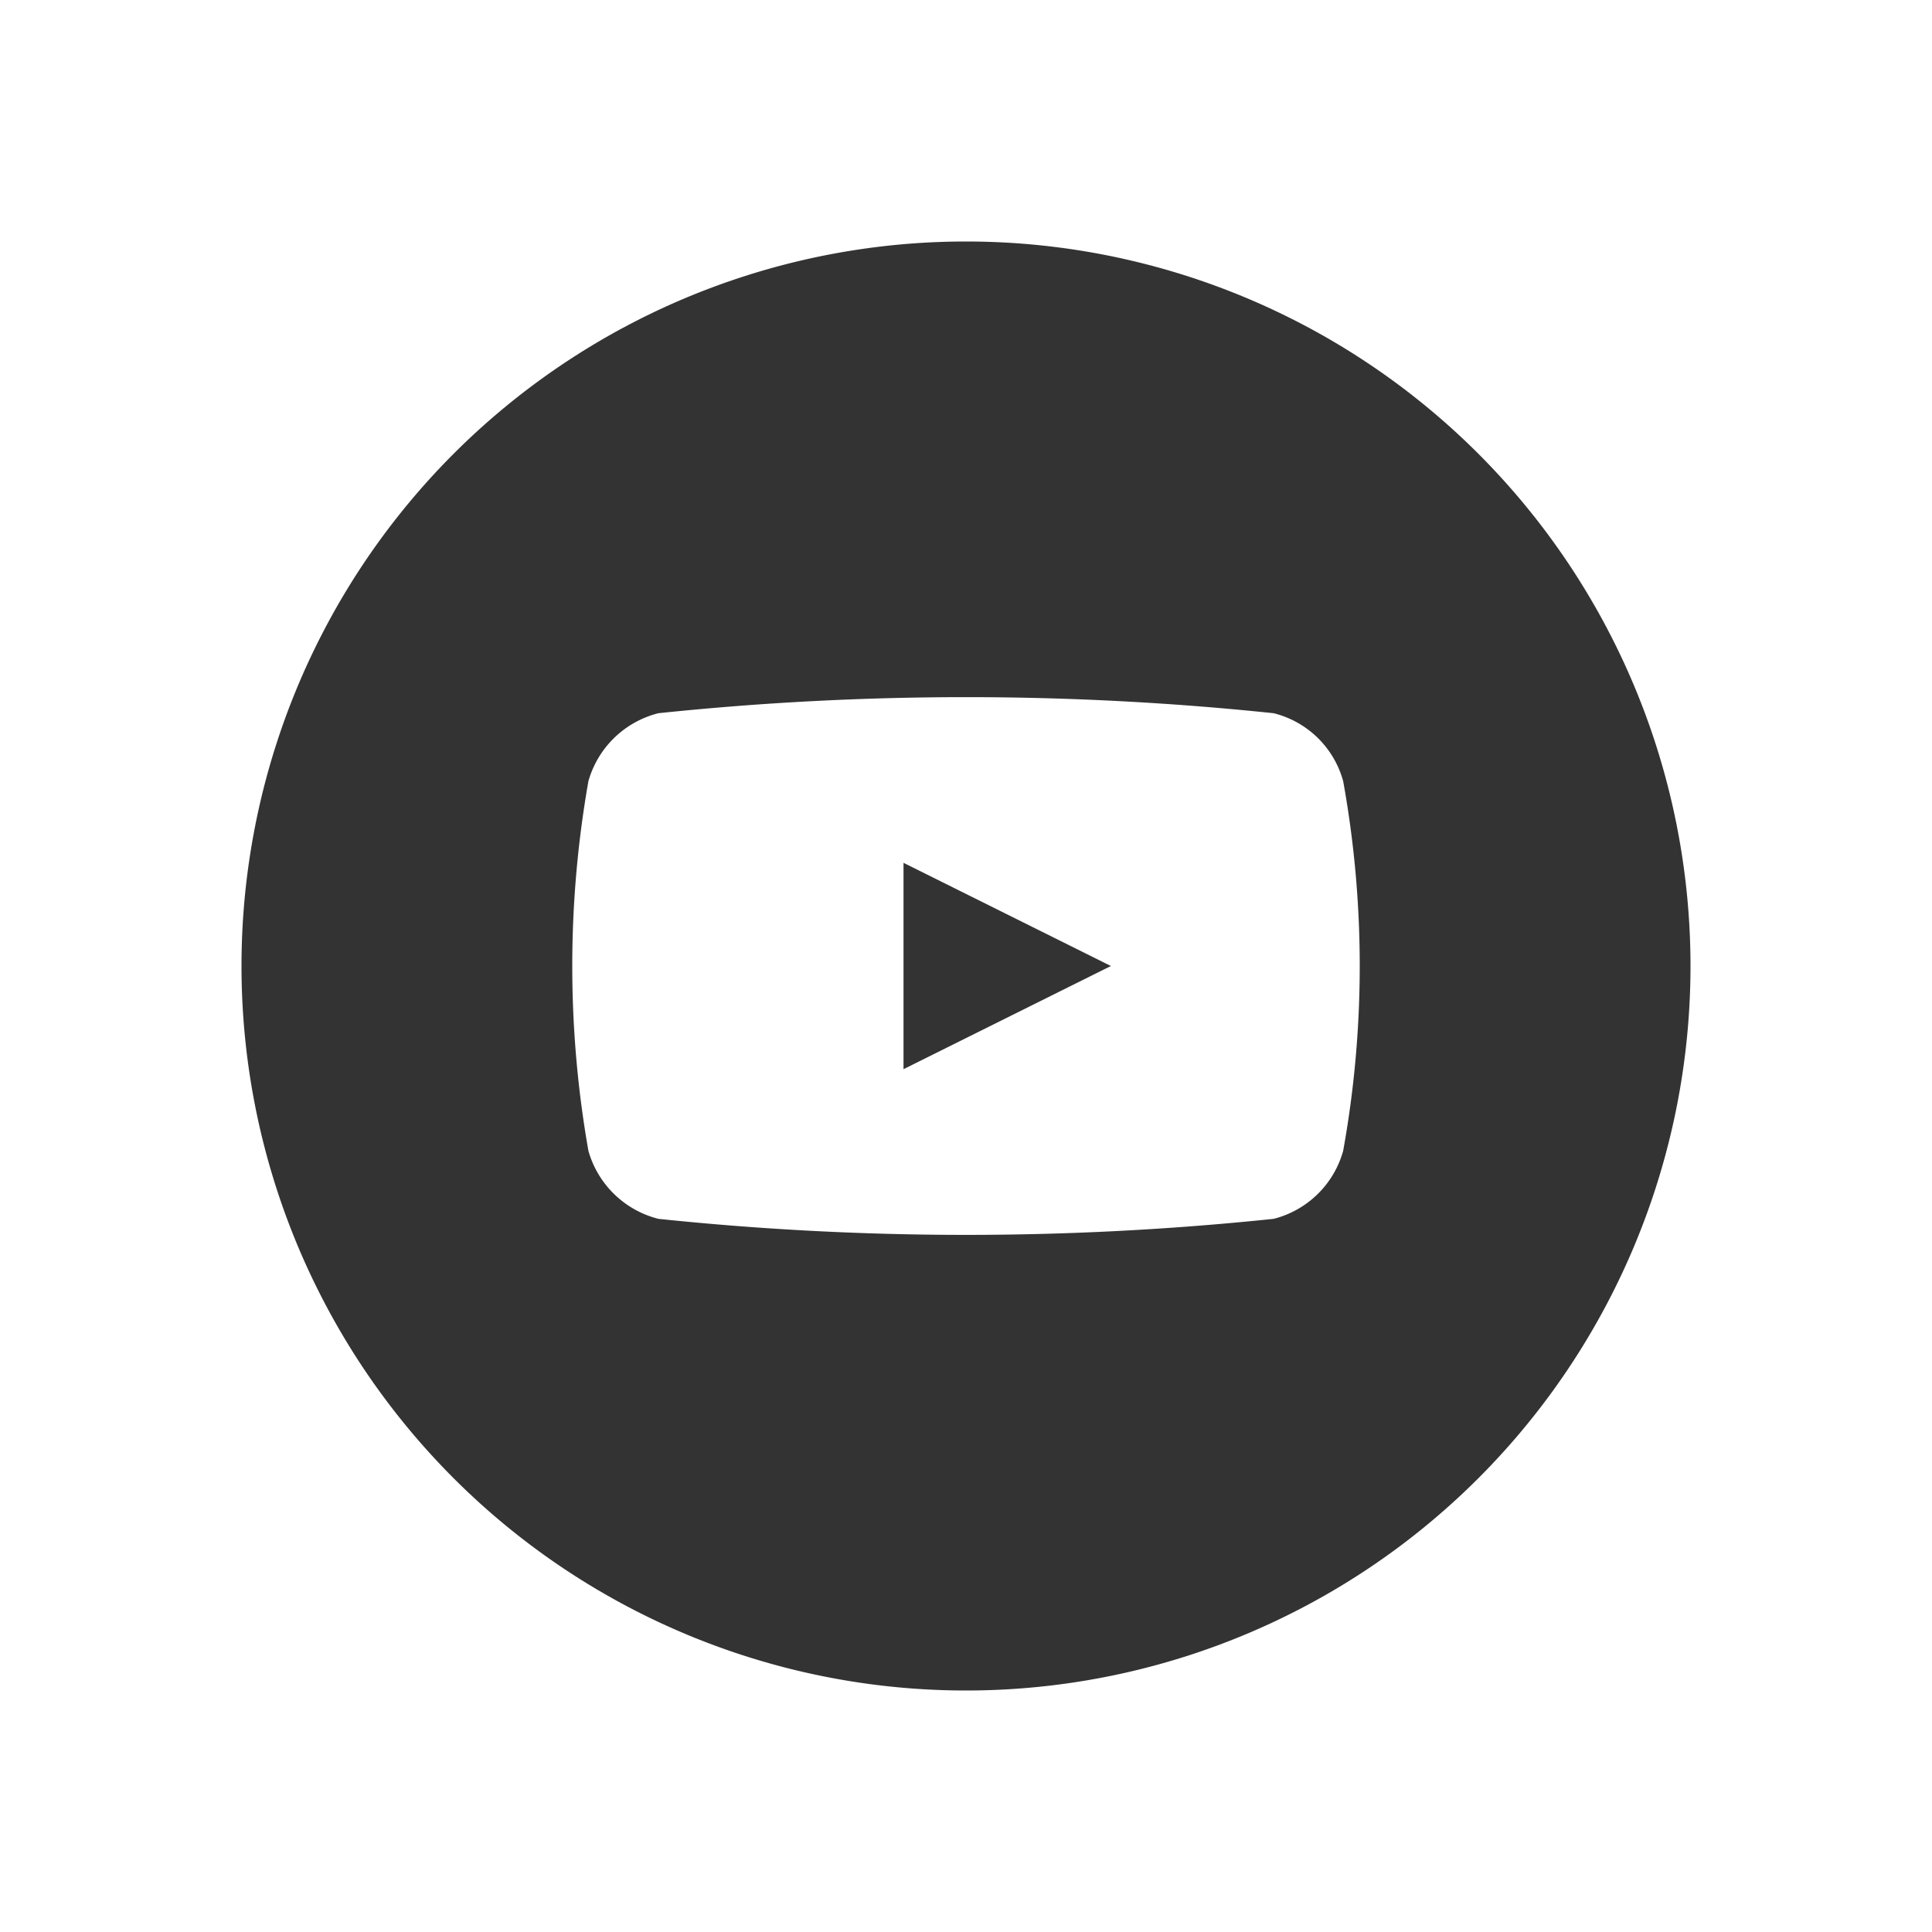 <svg width="32" height="32" viewBox="0 0 32 32" fill="none" xmlns="http://www.w3.org/2000/svg">
    <path fill-rule="evenodd" clip-rule="evenodd" d="M16 4a12 12 0 1 1 0 24 12 12 0 0 1 0-24zm6.247 8.938a1.593 1.593 0 0 0-1.152-1.125 48.922 48.922 0 0 0-10.19 0 1.615 1.615 0 0 0-1.159 1.125 17.668 17.668 0 0 0 0 6.124 1.616 1.616 0 0 0 1.16 1.126c3.386.354 6.801.354 10.189 0a1.606 1.606 0 0 0 1.152-1.126c.366-2.025.366-4.1 0-6.125zm-7.282 4.77v-3.417L18.4 16l-3.435 1.709z" fill="#333"/>
</svg>

